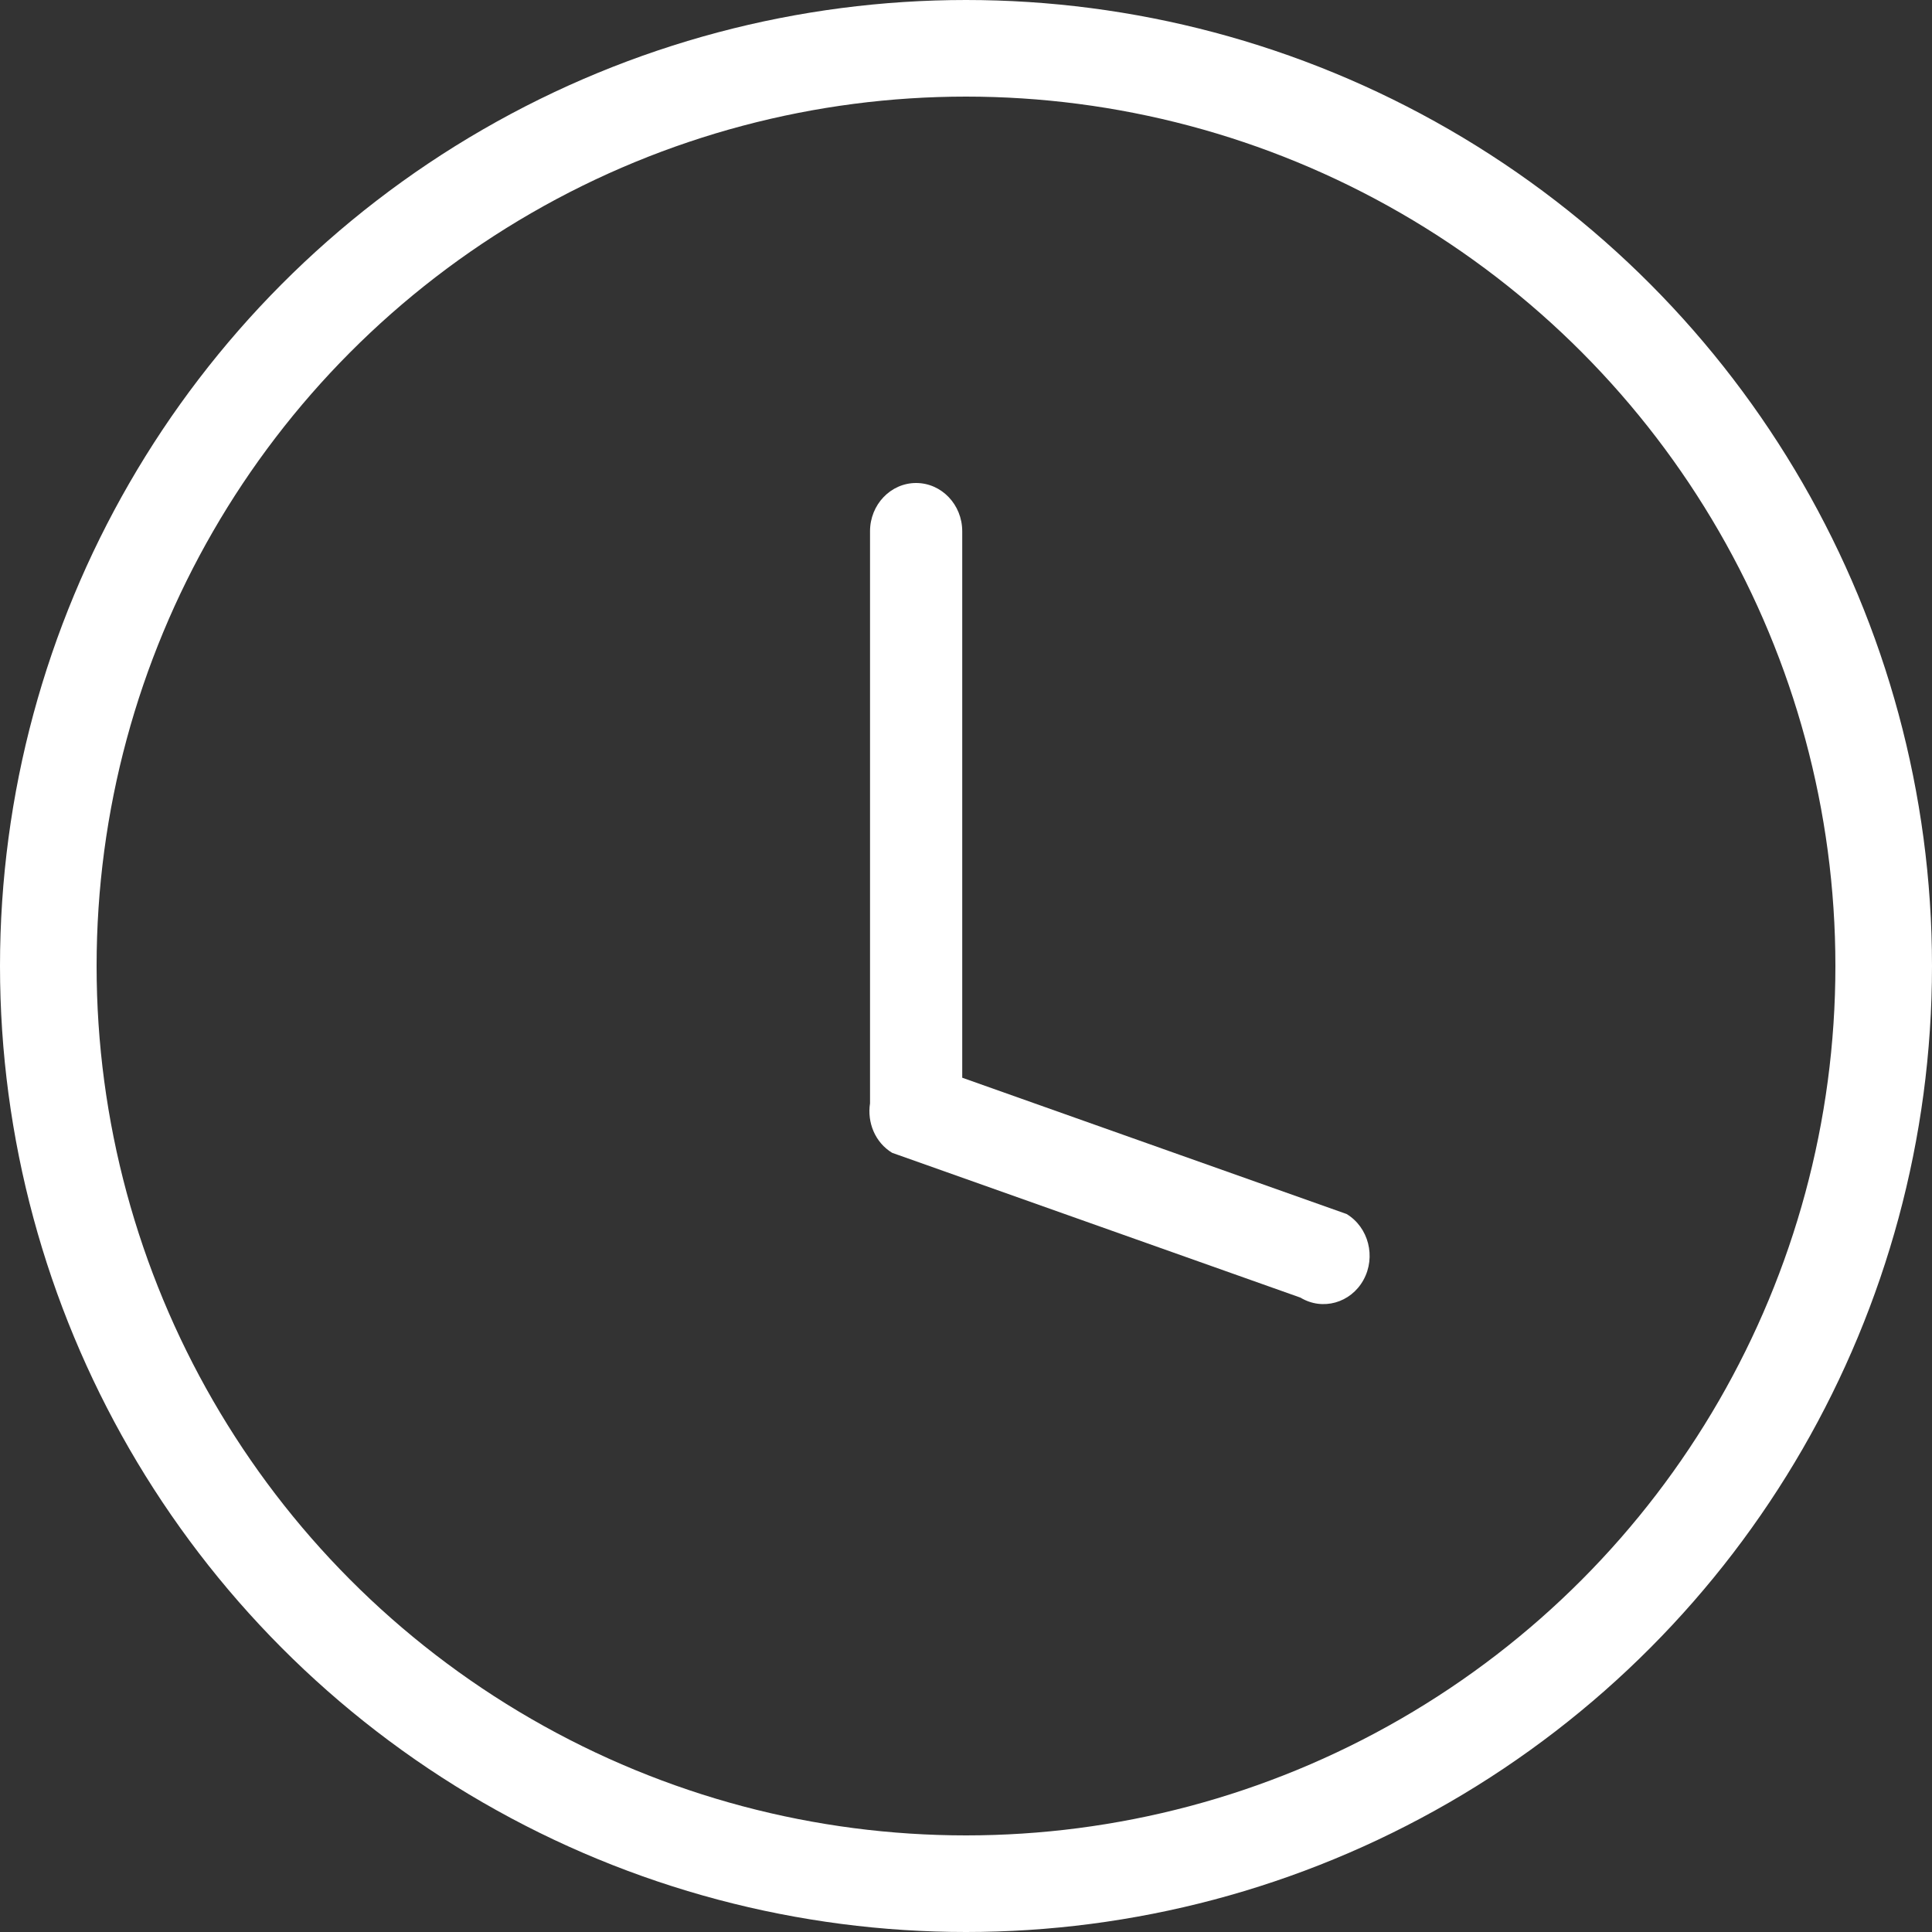 <?xml version="1.0" encoding="UTF-8"?>
<svg width="40px" height="40px" viewBox="0 0 40 40" version="1.1" xmlns="http://www.w3.org/2000/svg" xmlns:xlink="http://www.w3.org/1999/xlink">
    <rect x="0" y="0" width="40" height="40" fill="#333333" stroke="none"/>
    <!-- Generator: Sketch 63.1 (92452) - https://sketch.com -->
    <title>icon_dengdai</title>
    <desc>Created with Sketch.</desc>
    <g id="访客预约（0914）✅" stroke="none" stroke-width="1" fill="none" fill-rule="evenodd">
        <g id="会议室即将到期" transform="translate(-20, -111)">
            <g id="icon_dengdai" transform="translate(20, 111)">
                <g id="icon_success备份" stroke="#FFFFFF" stroke-width="2">
                    <circle id="形状结合备份" cx="20" cy="20" r="19"></circle>
                </g>
                <path d="M26.925,26.866 L18.596,23.912 C18.596,23.912 18.596,23.912 18.595,23.912 L18.471,23.868 C18.118,23.654 17.951,23.24 18.013,22.843 L18.013,10.999 C18.013,10.448 18.44,10 18.967,10 C19.494,10 19.922,10.448 19.922,10.999 L19.922,22.313 L27.88,25.135 C28.336,25.411 28.492,26.023 28.229,26.5 C27.965,26.978 27.381,27.142 26.925,26.866 L26.925,26.866 Z" id="路径" fill="#FFFFFF" fill-rule="nonzero"></path>
            </g>
        </g>
    </g>
</svg>